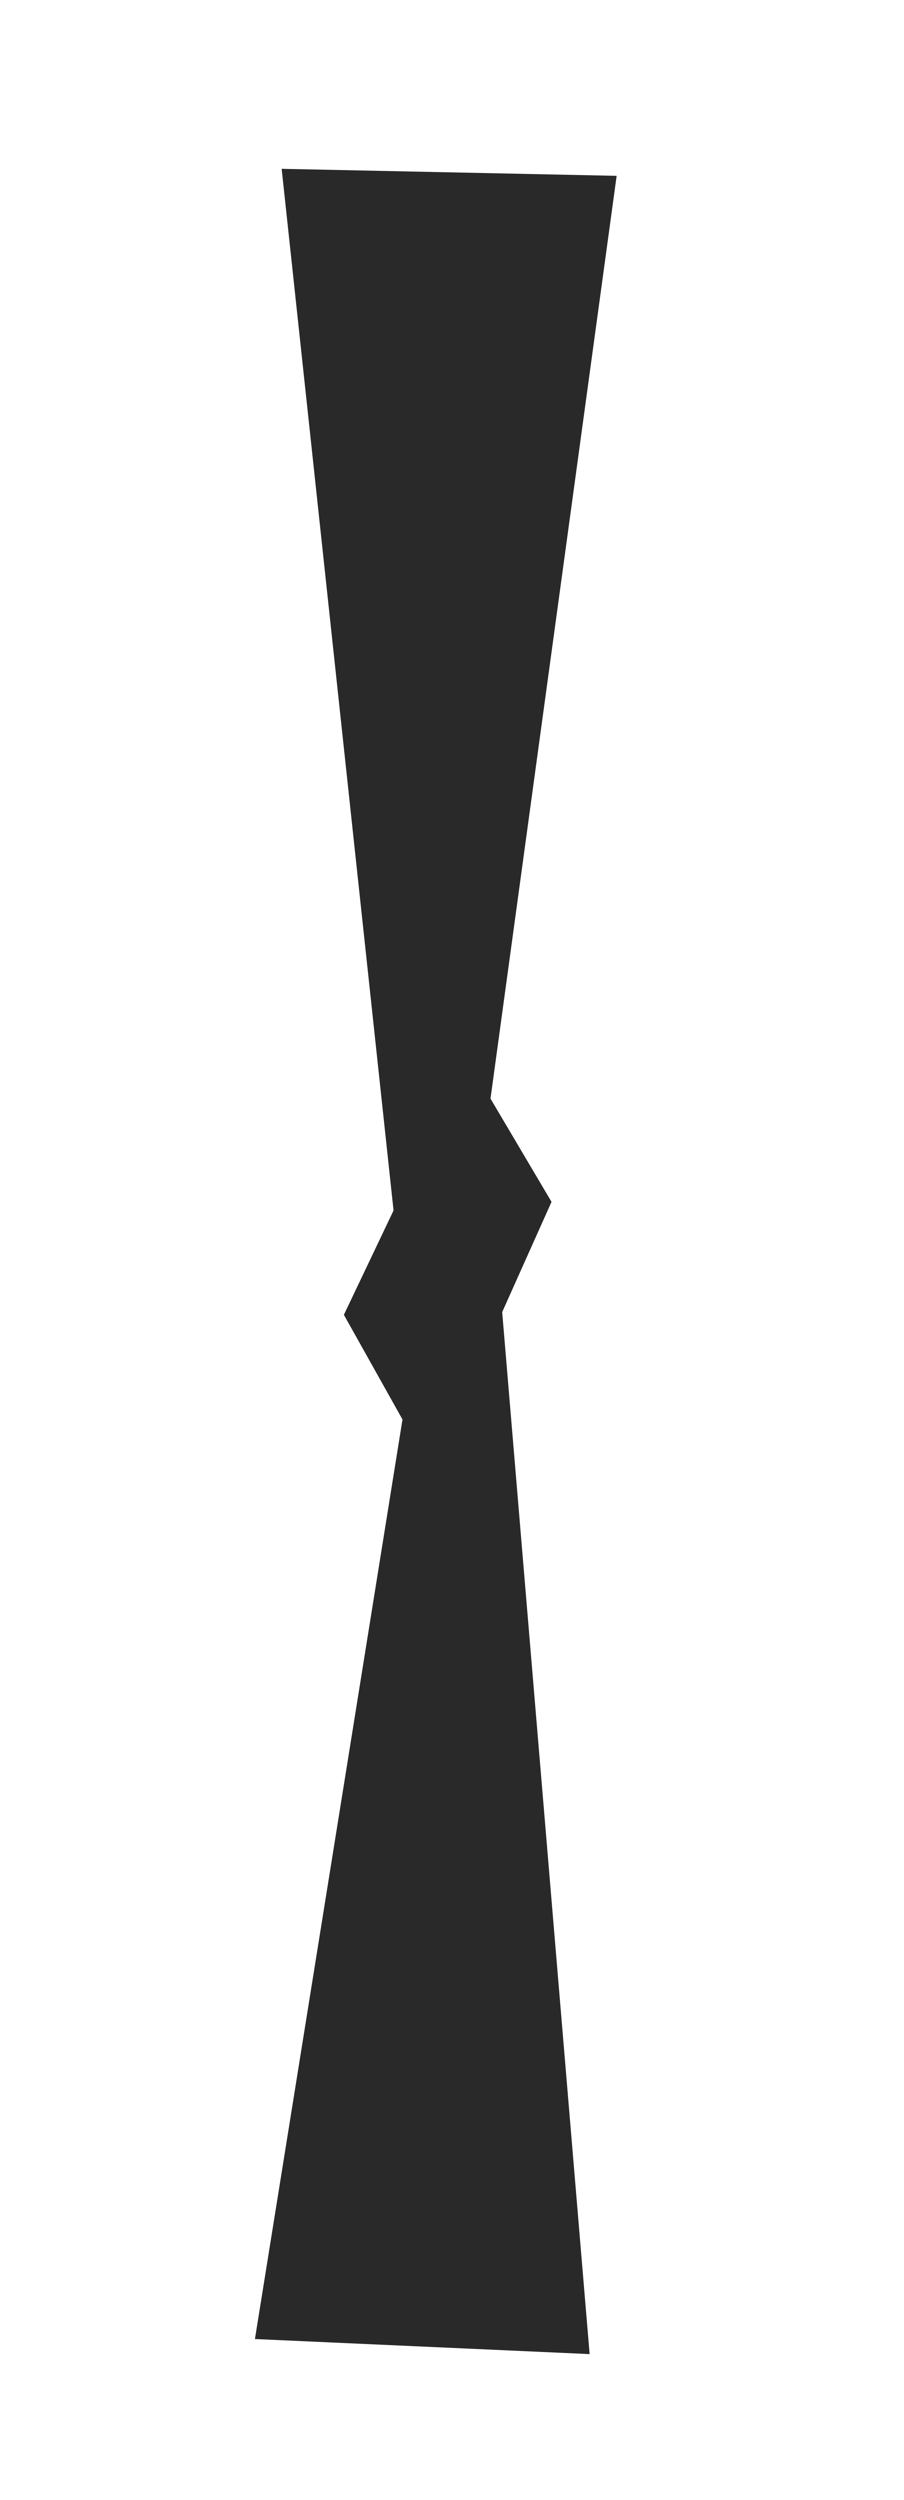 <?xml version="1.0" encoding="UTF-8" standalone="no"?>
<!-- Created with Inkscape (http://www.inkscape.org/) -->

<svg
   xmlns:dc="http://purl.org/dc/elements/1.1/"
   xmlns:cc="http://creativecommons.org/ns#"
   xmlns:rdf="http://www.w3.org/1999/02/22-rdf-syntax-ns#"
   xmlns:svg="http://www.w3.org/2000/svg"
   xmlns="http://www.w3.org/2000/svg"
   xmlns:sodipodi="http://sodipodi.sourceforge.net/DTD/sodipodi-0.dtd"
   xmlns:inkscape="http://www.inkscape.org/namespaces/inkscape"
   width="38"
   height="105"
   viewBox="0 0 38 105"
   id="svg4247"
   version="1.1"
   inkscape:version="0.91 r13725"
   sodipodi:docname="patrol-chopper-tail.r.svg">
  <defs
     id="defs4249">
    <filter
       inkscape:collect="always"
       id="filter3197"
       x="-0.238"
       width="1.477"
       y="-0.08"
       height="1.16">
      <feGaussianBlur
         inkscape:collect="always"
         stdDeviation="0.363"
         id="feGaussianBlur3199" />
    </filter>
  </defs>
  <sodipodi:namedview
     id="base"
     pagecolor="#ffffff"
     bordercolor="#666666"
     borderopacity="1.0"
     inkscape:pageopacity="0.0"
     inkscape:pageshadow="2"
     inkscape:zoom="3.959798"
     inkscape:cx="42.702249"
     inkscape:cy="63.880141"
     inkscape:document-units="px"
     inkscape:current-layer="layer1"
     showgrid="false"
     units="px"
     inkscape:window-width="1100"
     inkscape:window-height="902"
     inkscape:window-x="77"
     inkscape:window-y="14"
     inkscape:window-maximized="0" />
  <g
     inkscape:label="Layer 1"
     inkscape:groupmode="layer"
     id="layer1"
     transform="translate(0,-947.362)">
    <path
       style="opacity:1;fill:#292929;fill-opacity:1;stroke:none;stroke-width:1;stroke-linecap:round;stroke-linejoin:round;stroke-miterlimit:4;stroke-dasharray:none;stroke-dashoffset:0;stroke-opacity:1;filter:url(#filter3197)"
       d="m 276,-13 3,-0.531 L 279.438,-4 279.656,-2.656 278.656,-3 278,-4 l 0.406,-1 z"
       id="path3187"
       inkscape:connector-curvature="0"
       transform="matrix(-4.568,0.721,0.711,4.628,1295.932,815.915)"
       sodipodi:nodetypes="cccccccc" />
    <path
       id="path3201"
       d="m 276,-13 3,-0.531 L 279.438,-4 279.656,-2.656 278.656,-3 278,-4 278.406,-5 276,-13 Z"
       style="opacity:1;fill:#292929;fill-opacity:1;stroke:none;stroke-width:1;stroke-linecap:round;stroke-linejoin:round;stroke-miterlimit:4;stroke-dasharray:none;stroke-dashoffset:0;stroke-opacity:1;filter:url(#filter3197)"
       inkscape:transform-center-x="-1.2711045"
       inkscape:transform-center-y="4.4752694"
       transform="matrix(4.583,-0.611,-0.603,-4.644,-1262.031,1153.867)"
       inkscape:connector-curvature="0" />
  </g>
</svg>
